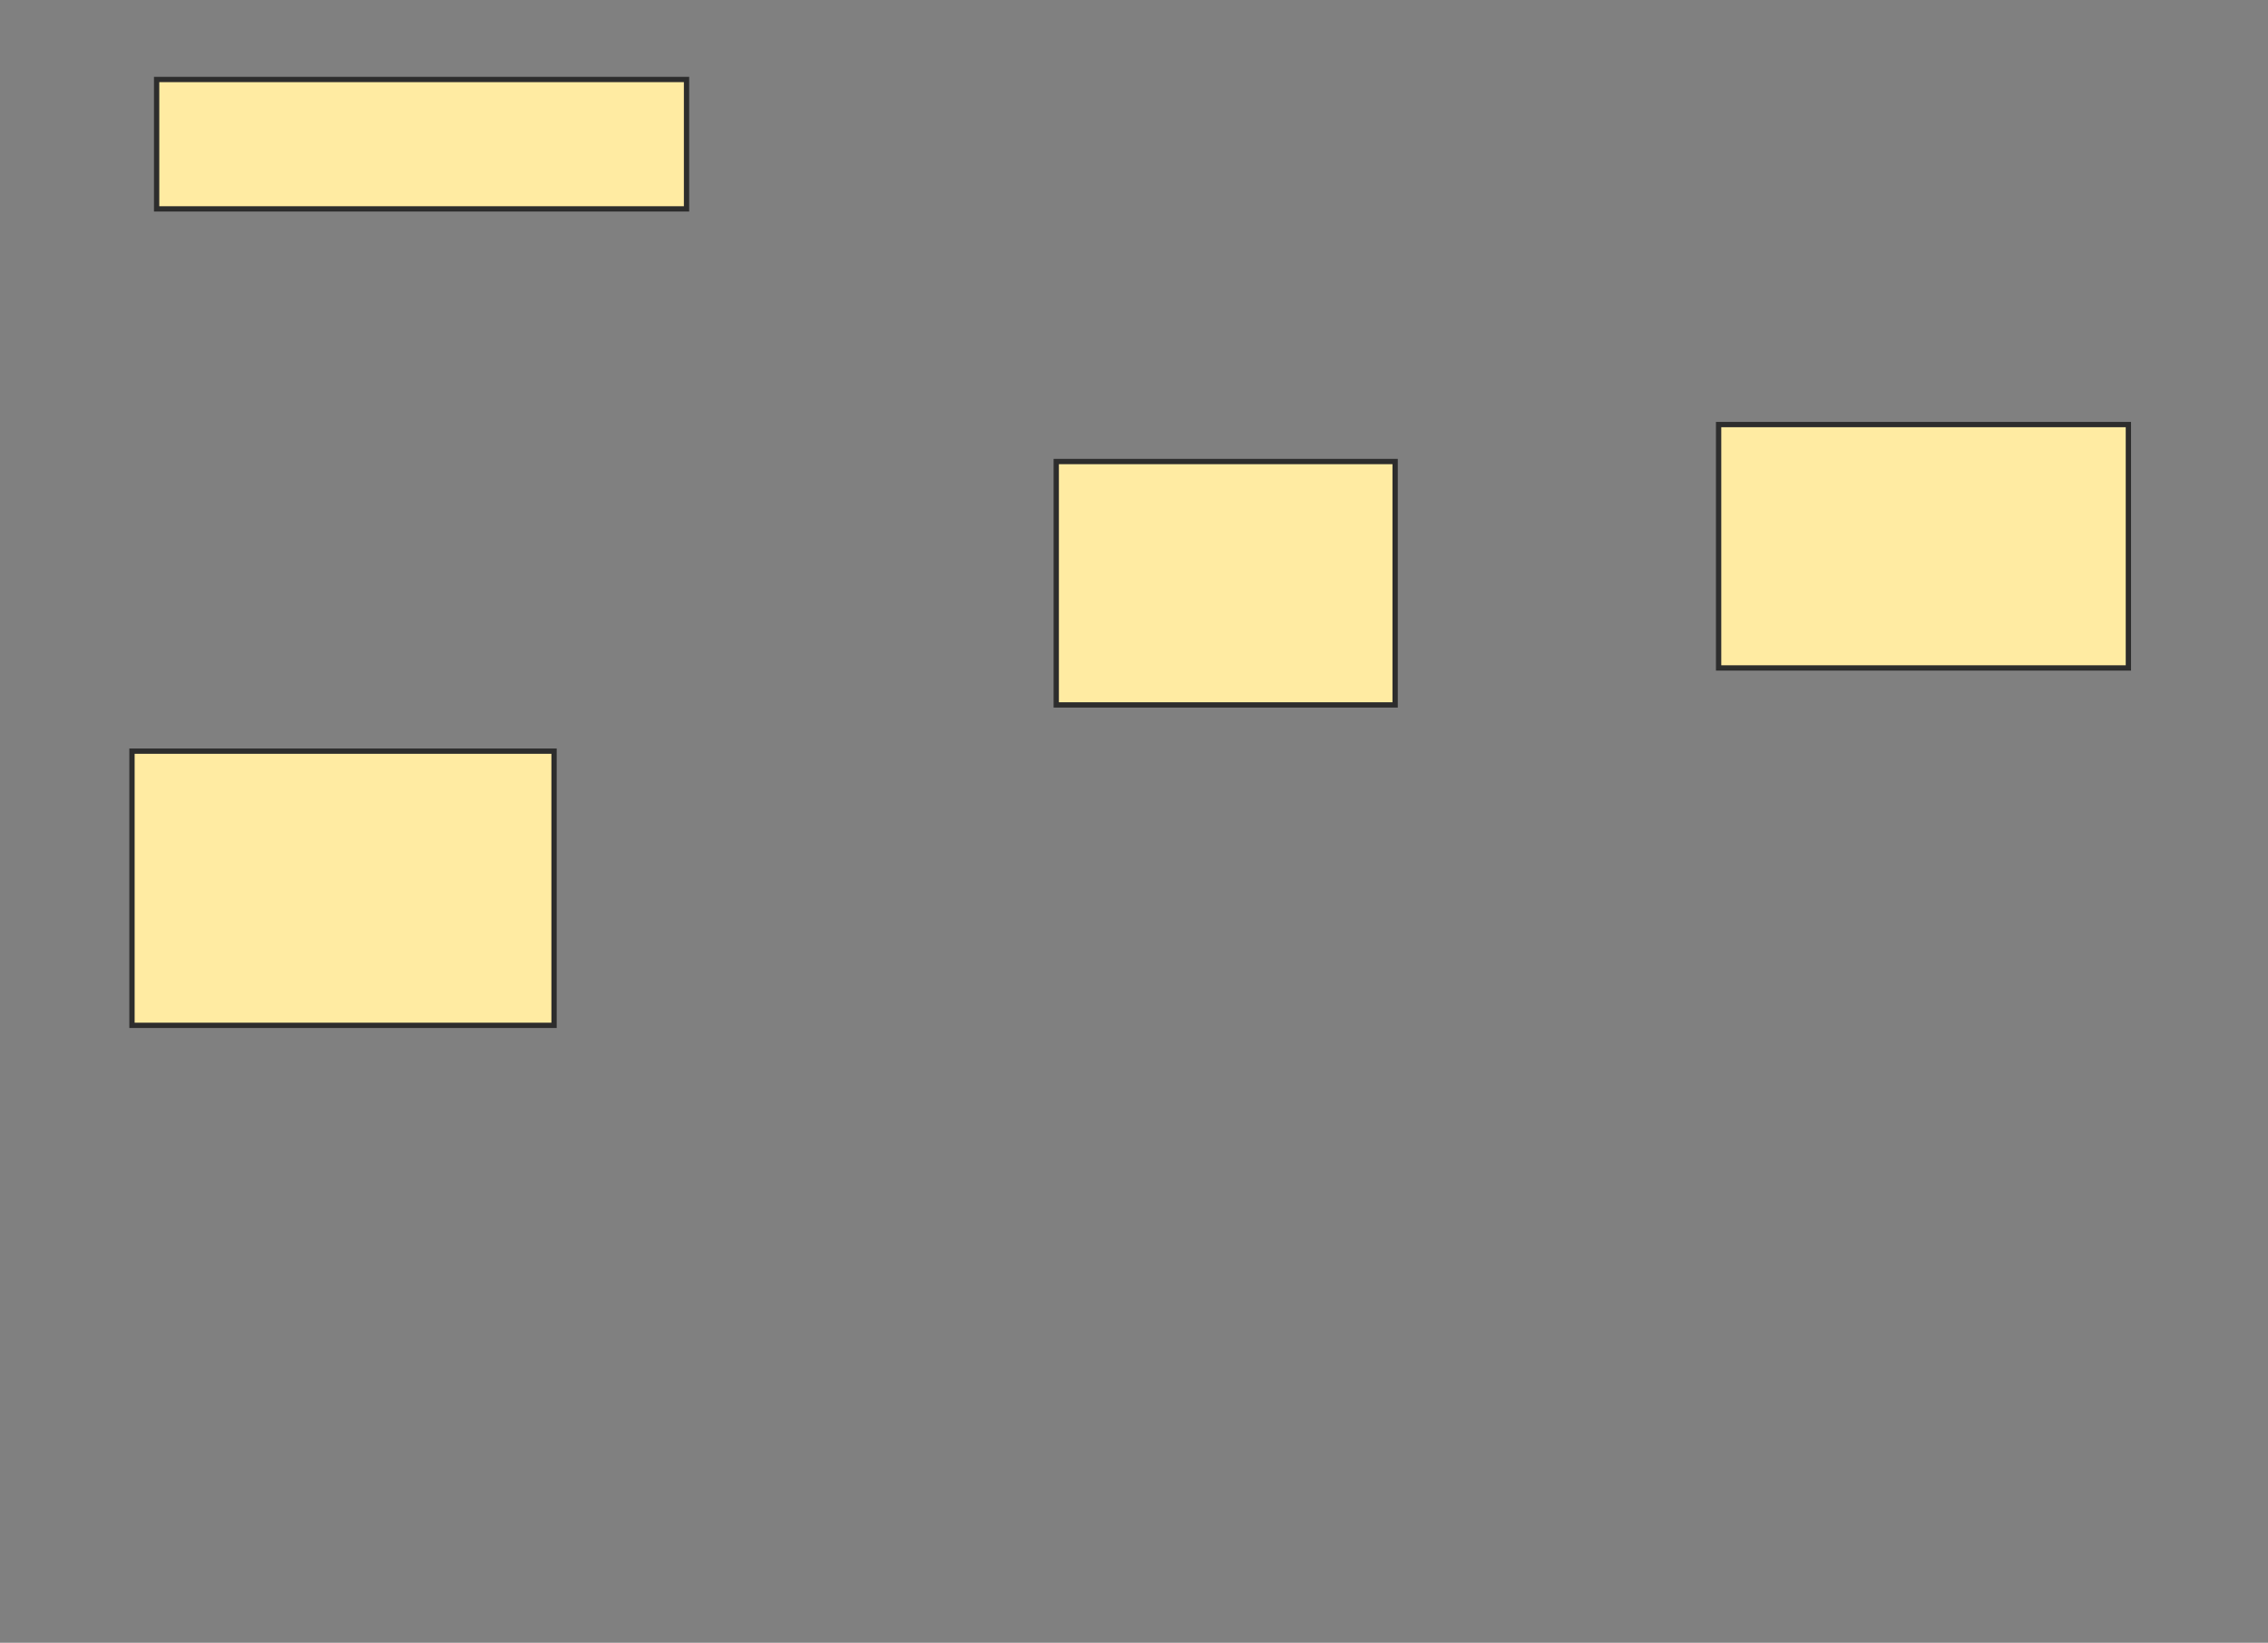 <svg xmlns="http://www.w3.org/2000/svg" width="428" height="310">
 <rect width="100%" height="100%" fill="#808080" stroke="none"/>
 <!-- Created with Image Occlusion Enhanced -->
 <g>
  <title>Labels</title>
 </g>
 <g>
  <title>Masks</title>
  <rect fill="#FFEBA2" stroke="#2D2D2D" x="29.558" y="15" width="100" height="24.419" id="3de28f28a5ae4f8d82df3cfb37b44803-ao-1"/>
  <rect fill="#FFEBA2" stroke="#2D2D2D" x="24.907" y="141.744" width="79.651" height="51.744" id="3de28f28a5ae4f8d82df3cfb37b44803-ao-2"/>
  <rect fill="#FFEBA2" stroke="#2D2D2D" x="199.326" y="87.093" width="63.953" height="45.93" id="3de28f28a5ae4f8d82df3cfb37b44803-ao-3"/>
  <rect fill="#FFEBA2" stroke="#2D2D2D" x="324.326" y="80.116" width="77.326" height="45.93" id="3de28f28a5ae4f8d82df3cfb37b44803-ao-4"/>
  
 </g>
</svg>